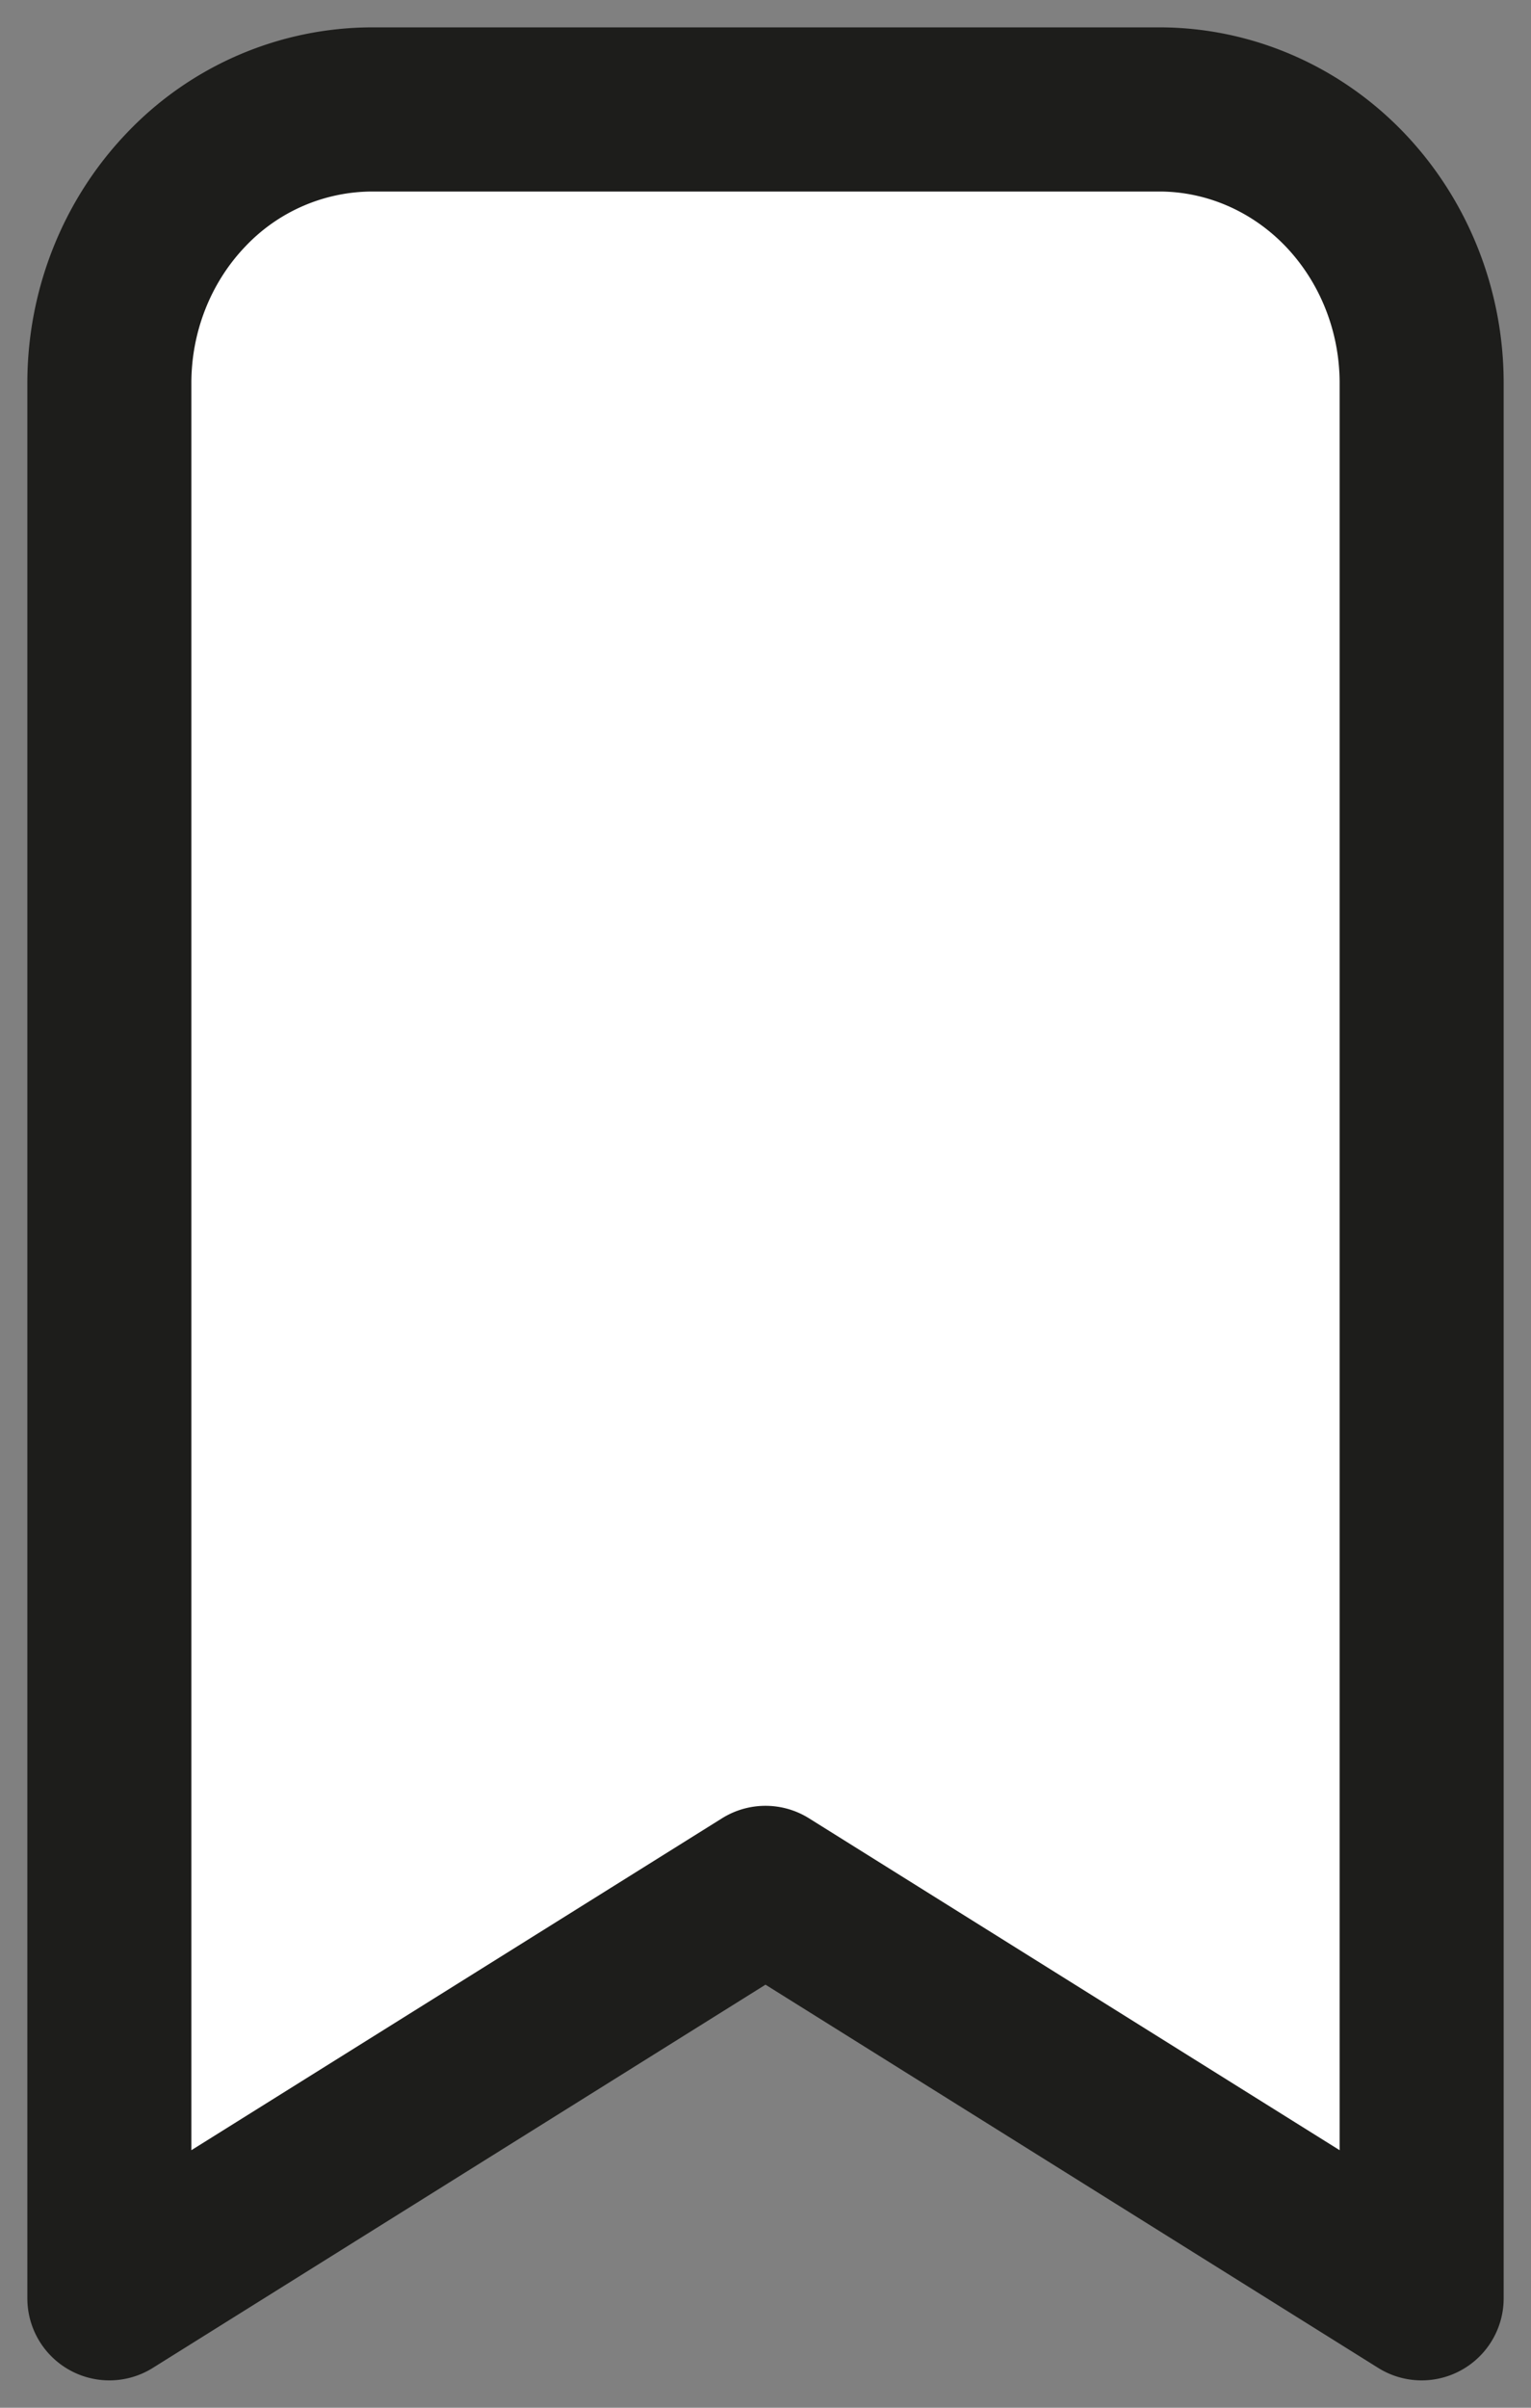 <svg width="14" height="22" fill="none" xmlns="http://www.w3.org/2000/svg"><rect width="100%" height="100%" fill="#808080" stroke="none"/><path d="M3.4 1h7.2c.636 0 1.247.263 1.697.732.45.47.703 1.105.703 1.768V21l-6-3.75L1 21V3.5c0-.663.253-1.299.703-1.768A2.352 2.352 0 013.4 1z" fill="#fff" stroke="#1D1D1B" stroke-width="1.5" stroke-linecap="round" stroke-linejoin="round"/></svg>